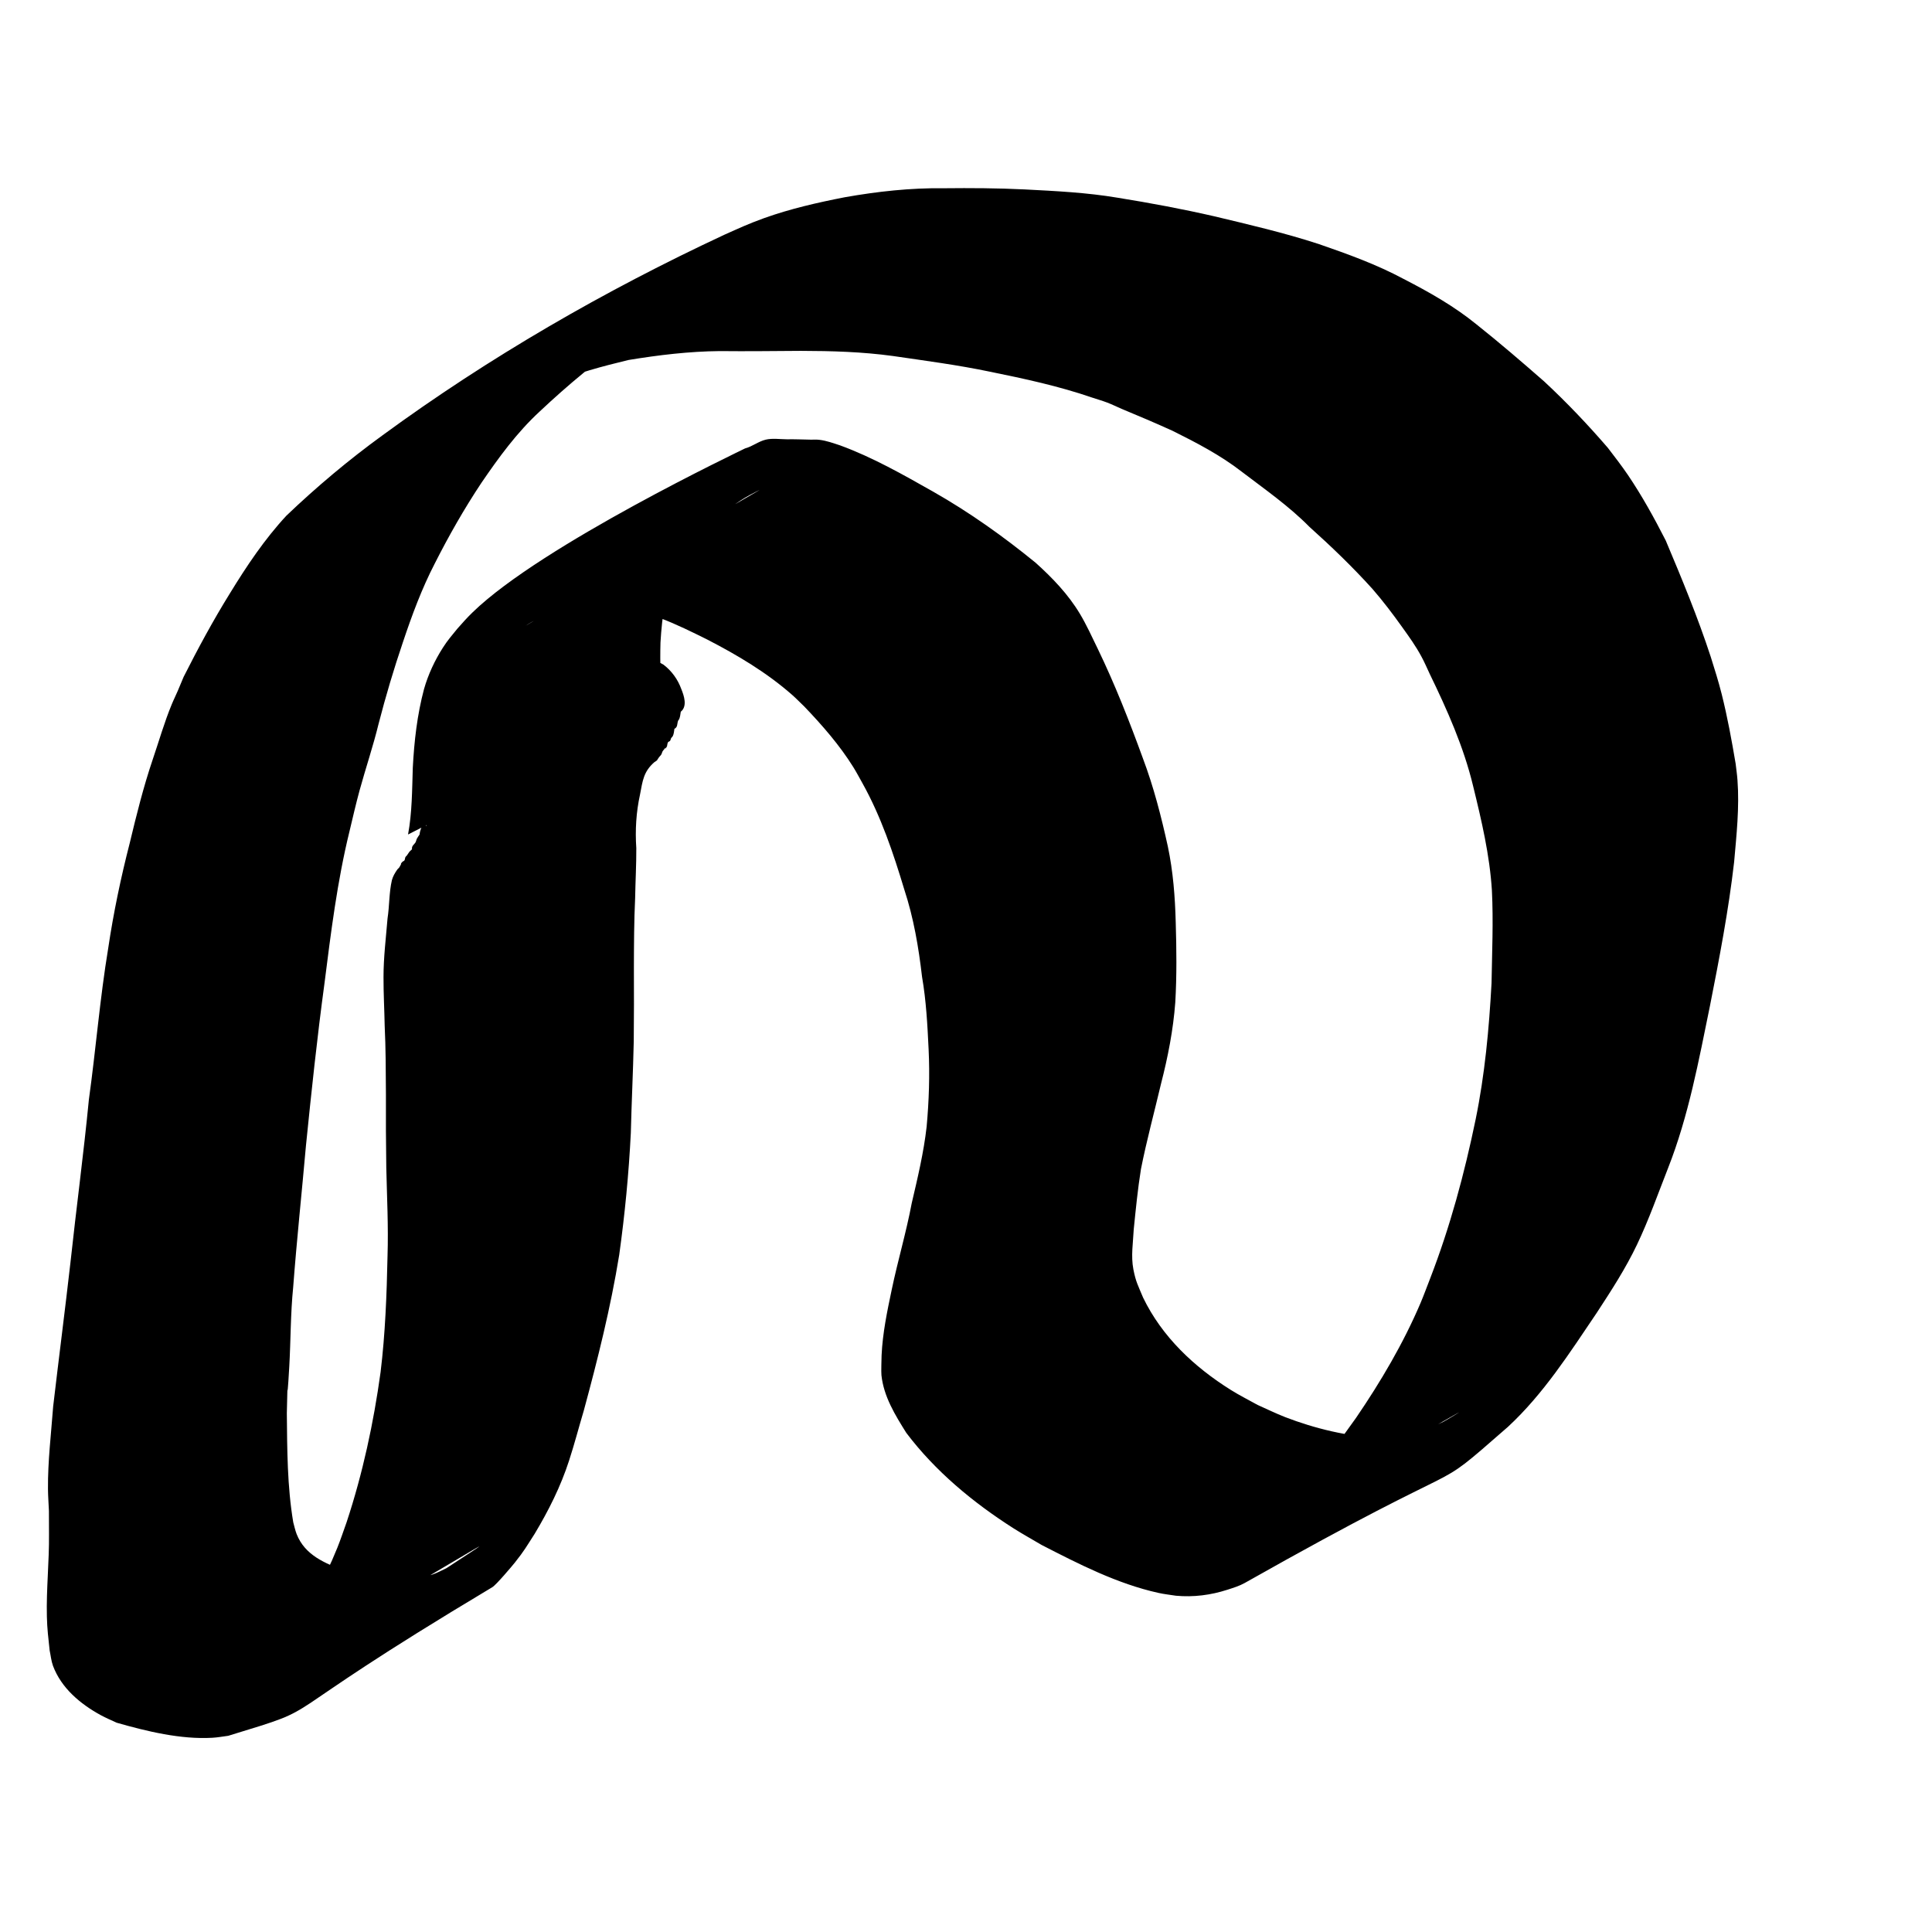 <?xml version="1.0" encoding="UTF-8" standalone="no"?>
<!-- Created with Inkscape (http://www.inkscape.org/) -->

<svg
   width="100"
   height="100"
   viewBox="0 0 26.458 26.458"
   version="1.1"
   id="svg415"
   inkscape:version="1.1 (c68e22c387, 2021-05-23)"
   sodipodi:docname="dfds.svg"
   xmlns:inkscape="http://www.inkscape.org/namespaces/inkscape"
   xmlns:sodipodi="http://sodipodi.sourceforge.net/DTD/sodipodi-0.dtd"
   xmlns="http://www.w3.org/2000/svg"
   xmlns:svg="http://www.w3.org/2000/svg">
  <sodipodi:namedview
     id="namedview417"
     pagecolor="#ffffff"
     bordercolor="#666666"
     borderopacity="1.0"
     inkscape:pageshadow="2"
     inkscape:pageopacity="0.0"
     inkscape:pagecheckerboard="false"
     inkscape:document-units="px"
     showgrid="false"
     units="px"
     height="100mm"
     fit-margin-top="0"
     fit-margin-left="0"
     fit-margin-right="0"
     fit-margin-bottom="0"
     lock-margins="true"
     inkscape:zoom="5.8725028"
     inkscape:cx="62.579791"
     inkscape:cy="50.659831"
     inkscape:window-width="1482"
     inkscape:window-height="1033"
     inkscape:window-x="524"
     inkscape:window-y="24"
     inkscape:window-maximized="0"
     inkscape:current-layer="layer1" />
  <defs
     id="defs412" />
  <g
     inkscape:label="Layer 1"
     inkscape:groupmode="layer"
     id="layer1">
    <path
       style="fill:#000000;fill-opacity:1;fill-rule:nonzero;stroke:none;stroke-width:0.265"
       id="path452"
       d="M 9.099,9.639 C 9.041,9.365 9.038,9.08 9.045,8.8 9.056,8.62 9.071,8.436 9.112,8.26 9.149,8.103 9.214,7.954 9.273,7.805 9.354,7.691 9.404,7.557 9.488,7.446 9.575,7.33 9.691,7.229 9.794,7.127 9.939,6.996 10.095,6.873 10.268,6.779 10.309,6.757 10.431,6.694 10.391,6.717 9.327,7.337 8.261,7.952 7.196,8.57 c 0.028,-0.017 0.054,-0.035 0.083,-0.05 0.112,-0.061 0.042,-0.013 0.142,-0.071 0.063,-0.036 0.072,-0.053 0.144,-0.08 0.029,-0.011 0.061,-0.017 0.091,-0.025 0.235,-0.042 0.476,-0.051 0.715,-0.046 0.47,0.045 0.899,0.253 1.316,0.461 0.411,0.212 0.813,0.451 1.161,0.757 0.058,0.051 0.111,0.107 0.167,0.16 0.245,0.256 0.483,0.528 0.671,0.83 0.044,0.071 0.083,0.145 0.124,0.218 0.256,0.459 0.423,0.957 0.574,1.458 0.128,0.389 0.196,0.79 0.243,1.195 0.057,0.328 0.074,0.661 0.09,0.993 0.017,0.353 0.005,0.707 -0.027,1.059 -0.04,0.354 -0.123,0.701 -0.204,1.047 -0.075,0.399 -0.191,0.788 -0.274,1.185 -0.063,0.298 -0.125,0.596 -0.139,0.9 -0.001,0.047 -0.007,0.226 -0.002,0.272 0.031,0.293 0.188,0.546 0.34,0.789 0.397,0.526 0.915,0.955 1.469,1.308 0.126,0.08 0.257,0.152 0.385,0.228 0.51,0.262 1.034,0.531 1.598,0.656 0.079,0.018 0.161,0.026 0.241,0.039 0.24,0.022 0.476,-0.008 0.705,-0.082 0.08,-0.026 0.163,-0.051 0.236,-0.092 3.348,-1.891 2.43,-1.112 3.606,-2.139 0.487,-0.451 0.846,-1.014 1.215,-1.56 0.198,-0.303 0.397,-0.609 0.553,-0.937 0.161,-0.338 0.287,-0.696 0.424,-1.045 0.282,-0.716 0.42,-1.472 0.574,-2.222 0.129,-0.653 0.255,-1.308 0.331,-1.97 0.033,-0.373 0.074,-0.749 0.046,-1.123 -0.005,-0.075 -0.017,-0.15 -0.025,-0.224 C 23.715,10.139 23.657,9.82 23.578,9.506 23.532,9.323 23.484,9.175 23.428,8.995 23.251,8.454 23.033,7.927 22.812,7.403 22.655,7.095 22.488,6.792 22.294,6.505 22.202,6.37 22.118,6.263 22.019,6.133 21.745,5.815 21.454,5.509 21.146,5.223 20.841,4.956 20.534,4.692 20.217,4.44 19.912,4.192 19.57,3.999 19.222,3.82 18.851,3.621 18.456,3.479 18.06,3.342 17.588,3.188 17.106,3.076 16.624,2.961 16.188,2.861 15.748,2.779 15.307,2.708 14.886,2.637 14.458,2.616 14.031,2.594 13.663,2.576 13.294,2.574 12.925,2.578 12.469,2.572 12.018,2.622 11.57,2.701 11.196,2.774 10.822,2.859 10.462,2.988 10.244,3.067 10.128,3.122 9.917,3.216 8.278,3.981 6.699,4.892 5.239,5.961 4.776,6.297 4.337,6.666 3.923,7.061 3.624,7.383 3.378,7.751 3.149,8.125 2.919,8.496 2.712,8.879 2.515,9.269 2.488,9.333 2.462,9.398 2.434,9.462 2.408,9.524 2.377,9.584 2.352,9.646 2.25,9.892 2.177,10.15 2.091,10.402 1.964,10.777 1.869,11.16 1.777,11.544 1.655,12.019 1.554,12.5 1.482,12.985 c -0.114,0.688 -0.169,1.384 -0.265,2.075 -0.072,0.744 -0.172,1.485 -0.252,2.228 -0.075,0.658 -0.16,1.315 -0.237,1.973 -0.028,0.376 -0.074,0.752 -0.071,1.13 8.255e-4,0.1 0.009,0.201 0.013,0.301 4.0482e-4,0.105 8.1227e-4,0.21 0.001,0.315 0.004,0.377 -0.038,0.754 -0.029,1.131 0.004,0.174 0.02,0.294 0.038,0.465 0.015,0.069 0.021,0.141 0.045,0.208 0.114,0.307 0.376,0.525 0.654,0.677 0.071,0.039 0.146,0.07 0.219,0.104 0.413,0.118 0.877,0.231 1.311,0.206 0.073,-0.004 0.145,-0.018 0.217,-0.027 1.451,-0.444 0.375,-0.097 3.616,-2.035 0.054,-0.032 0.272,-0.291 0.308,-0.336 0.133,-0.168 0.155,-0.213 0.272,-0.395 0.19,-0.317 0.357,-0.649 0.471,-1.002 0.074,-0.227 0.134,-0.458 0.202,-0.686 0.191,-0.704 0.368,-1.411 0.485,-2.132 0.077,-0.554 0.131,-1.11 0.159,-1.669 0.01,-0.418 0.031,-0.836 0.04,-1.254 0.003,-0.339 0.004,-0.679 0.002,-1.018 0.001,-0.316 0.002,-0.631 0.017,-0.946 0.004,-0.228 0.017,-0.455 0.016,-0.683 -0.017,-0.247 -0.002,-0.493 0.051,-0.735 0.036,-0.188 0.048,-0.313 0.196,-0.442 0.061,-0.042 0.018,-0.006 0.065,-0.069 0.009,-0.013 0.022,-0.022 0.03,-0.036 0.01,-0.016 0.011,-0.036 0.022,-0.05 0.103,-0.135 -0.036,0.105 0.057,-0.065 0.004,-0.018 0.004,-0.037 0.013,-0.053 0.006,-0.01 0.021,-0.01 0.028,-0.019 0.008,-0.011 0.009,-0.027 0.016,-0.039 0.006,-0.01 0.017,-0.017 0.022,-0.027 0.014,-0.028 0.018,-0.069 0.022,-0.099 0.046,-0.023 0.035,-0.065 0.049,-0.107 0.004,-0.011 0.014,-0.019 0.018,-0.03 0.012,-0.029 0.015,-0.067 0.02,-0.097 0.093,-0.075 0.045,-0.218 0.008,-0.309 C 9.283,9.305 9.2,9.189 9.086,9.102 8.999,9.054 9.043,9.078 8.955,9.031 c 0,0 -3.274,2.175 -3.274,2.175 v 0 c 0.064,0.02 0.034,0.008 0.091,0.036 0.054,0.014 0.069,-0.002 0.069,0.07 -0.004,-0.004 -0.024,-0.028 -0.037,-0.02 -0.034,0.02 -0.057,0.102 -0.058,0.136 -0.008,0.012 -0.033,0.048 -0.039,0.061 -0.006,0.014 -0.008,0.03 -0.015,0.044 -0.02,0.035 -0.056,0.047 -0.05,0.098 -0.04,0.034 -0.041,0.041 -0.069,0.083 -0.006,0.009 -0.016,0.014 -0.021,0.024 -0.007,0.014 -0.005,0.031 -0.013,0.044 -0.006,0.009 -0.017,0.012 -0.026,0.018 -0.064,0.073 0.018,-0.027 -0.044,0.077 -0.007,0.012 -0.021,0.02 -0.029,0.032 -0.031,0.044 -0.059,0.092 -0.073,0.144 -0.04,0.173 -0.033,0.351 -0.06,0.526 -0.022,0.267 -0.055,0.533 -0.055,0.801 -0.001,0.222 0.012,0.444 0.016,0.667 0.015,0.31 0.015,0.619 0.017,0.929 -0.002,0.338 4.233e-4,0.676 0.005,1.014 0.009,0.403 0.03,0.807 0.017,1.21 -0.011,0.531 -0.031,1.062 -0.095,1.59 -0.096,0.697 -0.244,1.386 -0.465,2.055 -0.042,0.117 -0.081,0.235 -0.127,0.35 -0.184,0.458 -0.431,0.894 -0.722,1.292 -0.147,0.178 -0.293,0.352 -0.478,0.493 -0.059,0.045 -0.249,0.16 -0.185,0.124 2.889,-1.63 4.045,-2.39 2.878,-1.628 -0.064,0.029 -0.126,0.065 -0.193,0.087 -0.388,0.128 -0.813,0.052 -1.196,-0.051 -0.271,-0.103 -0.547,-0.211 -0.662,-0.504 -0.02,-0.052 -0.031,-0.107 -0.046,-0.16 -0.083,-0.494 -0.083,-0.995 -0.088,-1.494 0.018,-0.701 -0.007,0.066 0.033,-0.632 0.021,-0.365 0.017,-0.731 0.054,-1.095 0.049,-0.647 0.118,-1.293 0.175,-1.939 0.075,-0.74 0.153,-1.48 0.253,-2.217 0.089,-0.701 0.175,-1.403 0.344,-2.09 0.044,-0.186 0.087,-0.371 0.137,-0.556 C 5.008,10.519 5.11,10.219 5.185,9.911 5.282,9.535 5.393,9.162 5.518,8.794 5.641,8.426 5.776,8.061 5.955,7.715 6.147,7.336 6.357,6.967 6.593,6.612 6.83,6.265 7.079,5.923 7.39,5.636 7.781,5.268 8.194,4.924 8.637,4.619 8.806,4.503 8.981,4.38 9.154,4.271 9.243,4.215 9.515,4.055 9.424,4.107 4.286,7.044 5.906,6.075 7.037,5.505 7.126,5.462 7.466,5.296 7.558,5.256 7.895,5.109 8.251,5.016 8.607,4.93 9.021,4.862 9.437,4.812 9.856,4.808 c 0.371,0.004 0.743,-7.144e-4 1.114,-0.003 0.42,8.466e-4 0.84,0.013 1.256,0.07 0.444,0.065 0.889,0.123 1.329,0.215 0.473,0.096 0.946,0.198 1.402,0.355 0.069,0.023 0.14,0.043 0.208,0.069 0.066,0.025 0.129,0.057 0.195,0.085 0.234,0.097 0.467,0.196 0.698,0.301 0.33,0.164 0.658,0.335 0.95,0.562 0.316,0.241 0.643,0.468 0.923,0.752 0.301,0.27 0.593,0.551 0.864,0.851 0.146,0.168 0.278,0.342 0.407,0.523 0.1,0.14 0.182,0.252 0.264,0.404 0.042,0.077 0.076,0.157 0.113,0.236 0.24,0.495 0.466,1 0.595,1.538 0.115,0.47 0.227,0.945 0.257,1.429 0.021,0.423 0.002,0.846 -0.005,1.269 -0.034,0.626 -0.092,1.252 -0.218,1.867 -0.153,0.741 -0.35,1.472 -0.623,2.178 -0.044,0.112 -0.085,0.226 -0.132,0.337 -0.236,0.553 -0.543,1.073 -0.881,1.569 -0.392,0.553 -0.809,1.097 -1.365,1.496 -1.196,0.772 -0.209,0.129 2.758,-1.561 0.067,-0.038 -0.13,0.084 -0.198,0.12 -0.104,0.054 -0.295,0.13 -0.409,0.162 -0.071,0.02 -0.145,0.03 -0.217,0.045 -0.08,0.004 -0.16,0.013 -0.24,0.011 -0.427,-0.008 -0.905,-0.128 -1.301,-0.281 -0.128,-0.05 -0.252,-0.111 -0.378,-0.167 -0.122,-0.068 -0.248,-0.131 -0.366,-0.205 -0.502,-0.314 -0.942,-0.727 -1.202,-1.265 -0.07,-0.169 -0.099,-0.213 -0.133,-0.387 -0.035,-0.182 -0.004,-0.365 0.005,-0.548 0.028,-0.276 0.055,-0.552 0.099,-0.826 0.078,-0.393 0.183,-0.779 0.275,-1.169 0.094,-0.365 0.167,-0.737 0.195,-1.114 0.021,-0.365 0.017,-0.73 0.006,-1.095 -0.009,-0.349 -0.036,-0.697 -0.108,-1.039 -0.09,-0.409 -0.194,-0.816 -0.342,-1.208 C 15.466,9.875 15.268,9.37 15.032,8.882 14.961,8.735 14.874,8.547 14.789,8.406 14.629,8.139 14.413,7.914 14.183,7.707 13.742,7.347 13.277,7.016 12.781,6.734 12.367,6.5 11.952,6.263 11.504,6.099 c -0.096,-0.031 -0.183,-0.064 -0.284,-0.076 -0.039,-0.005 -0.078,-0.001 -0.117,-0.002 -0.109,-0.002 -0.218,-0.007 -0.327,-0.005 -0.093,-5.292e-4 -0.198,-0.017 -0.29,0.005 -0.1,0.024 -0.183,0.094 -0.283,0.12 C 10.165,6.162 7.423,7.462 6.474,8.384 6.391,8.464 6.34,8.524 6.263,8.61 6.189,8.701 6.13,8.768 6.067,8.867 5.954,9.043 5.864,9.236 5.807,9.436 5.713,9.789 5.672,10.151 5.653,10.515 c -0.01,0.305 -0.009,0.613 -0.065,0.913 0,0 3.511,-1.789 3.511,-1.789 z" />
  </g>
</svg>
